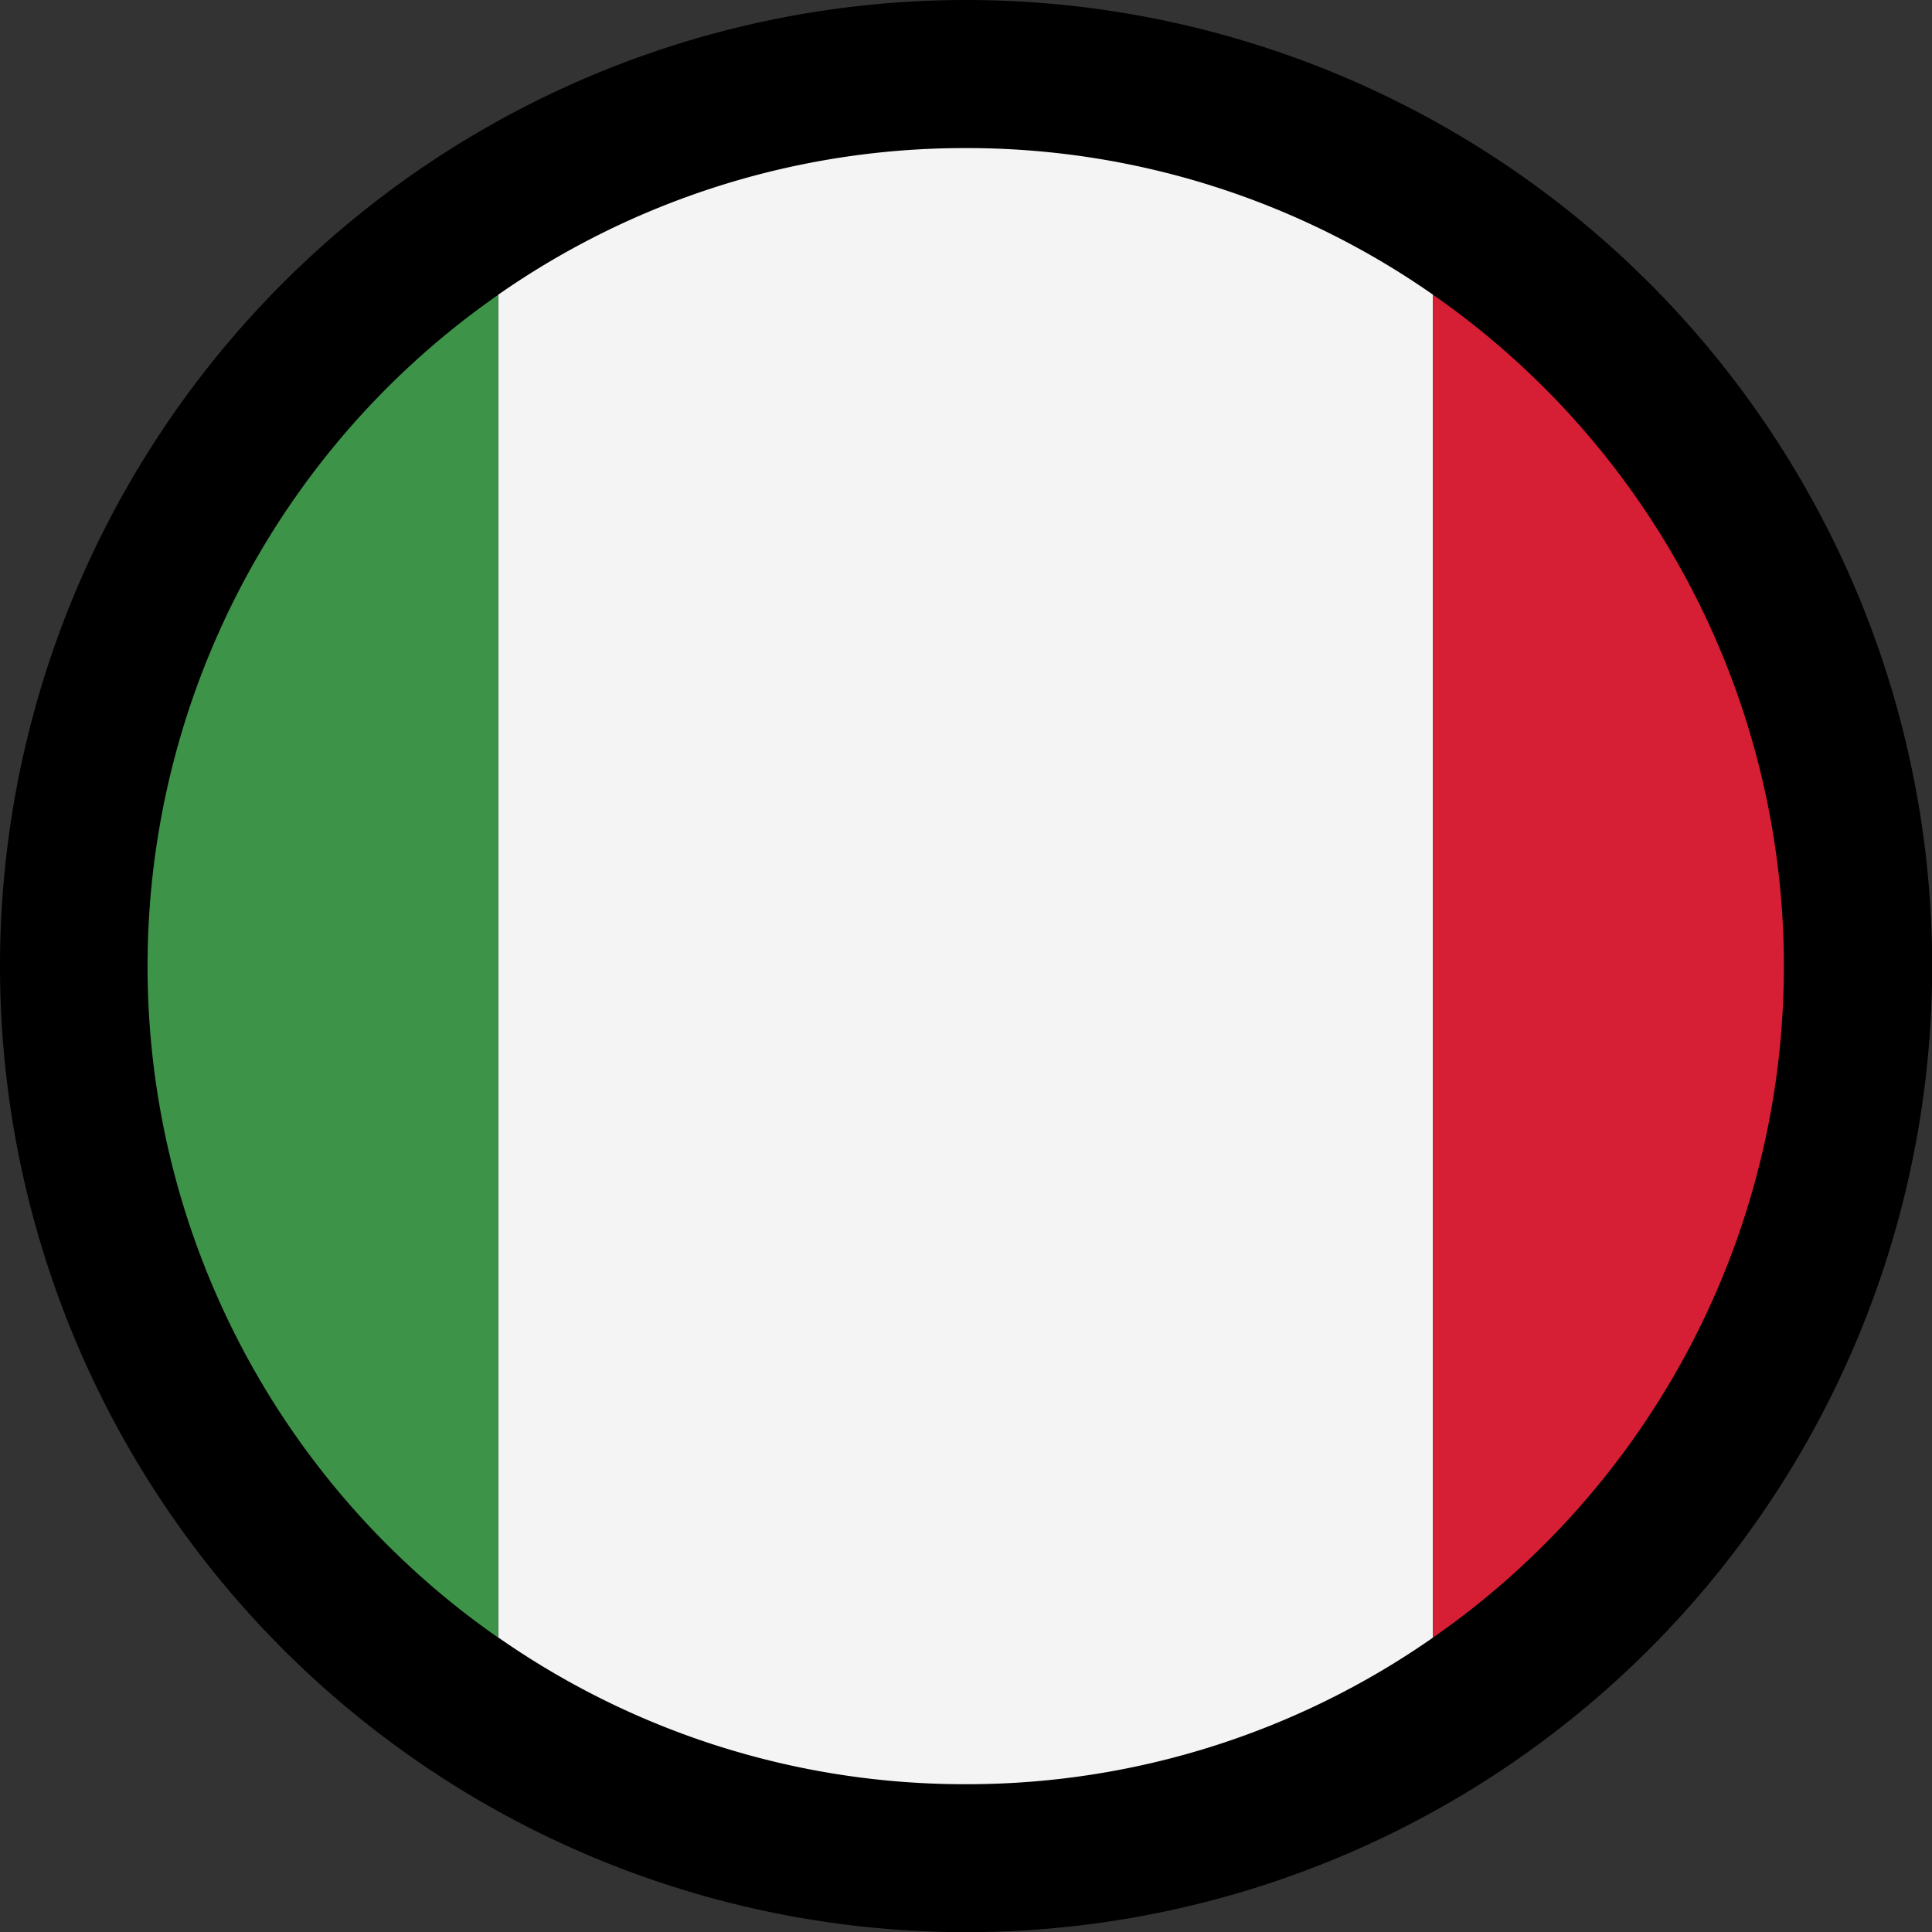 <svg xmlns="http://www.w3.org/2000/svg" xmlns:xlink="http://www.w3.org/1999/xlink" width="47.996" height="48" viewBox="0 0 47.996 48"><rect x="0" y="0" width="47.996" height="48" fill="#333333" stroke="none"/><defs><clipPath id="a"><rect width="47.996" height="48" fill="none"/></clipPath></defs><g clip-path="url(#a)"><path d="M24,48A24,24,0,1,0,0,24,24,24,0,0,0,24,48" transform="translate(0 0)" fill-rule="evenodd"/><path d="M16.468,48.854V15.5a20.324,20.324,0,0,0,0,33.358" transform="translate(-4.092 -8.175)" fill="#3d9348" fill-rule="evenodd"/><path d="M37.666,48.433h.292a20.2,20.2,0,0,0,11.461-3.641V11.429A20.212,20.212,0,0,0,37.928,7.788H37.7a20.237,20.237,0,0,0-11.5,3.641V44.788a20.217,20.217,0,0,0,11.469,3.645" transform="translate(-13.821 -4.109)" fill="#f4f4f4" fill-rule="evenodd"/><path d="M75.353,15.5V48.859a20.317,20.317,0,0,0,0-33.362" transform="translate(-39.755 -8.176)" fill="#d61e34" fill-rule="evenodd"/></g></svg>
